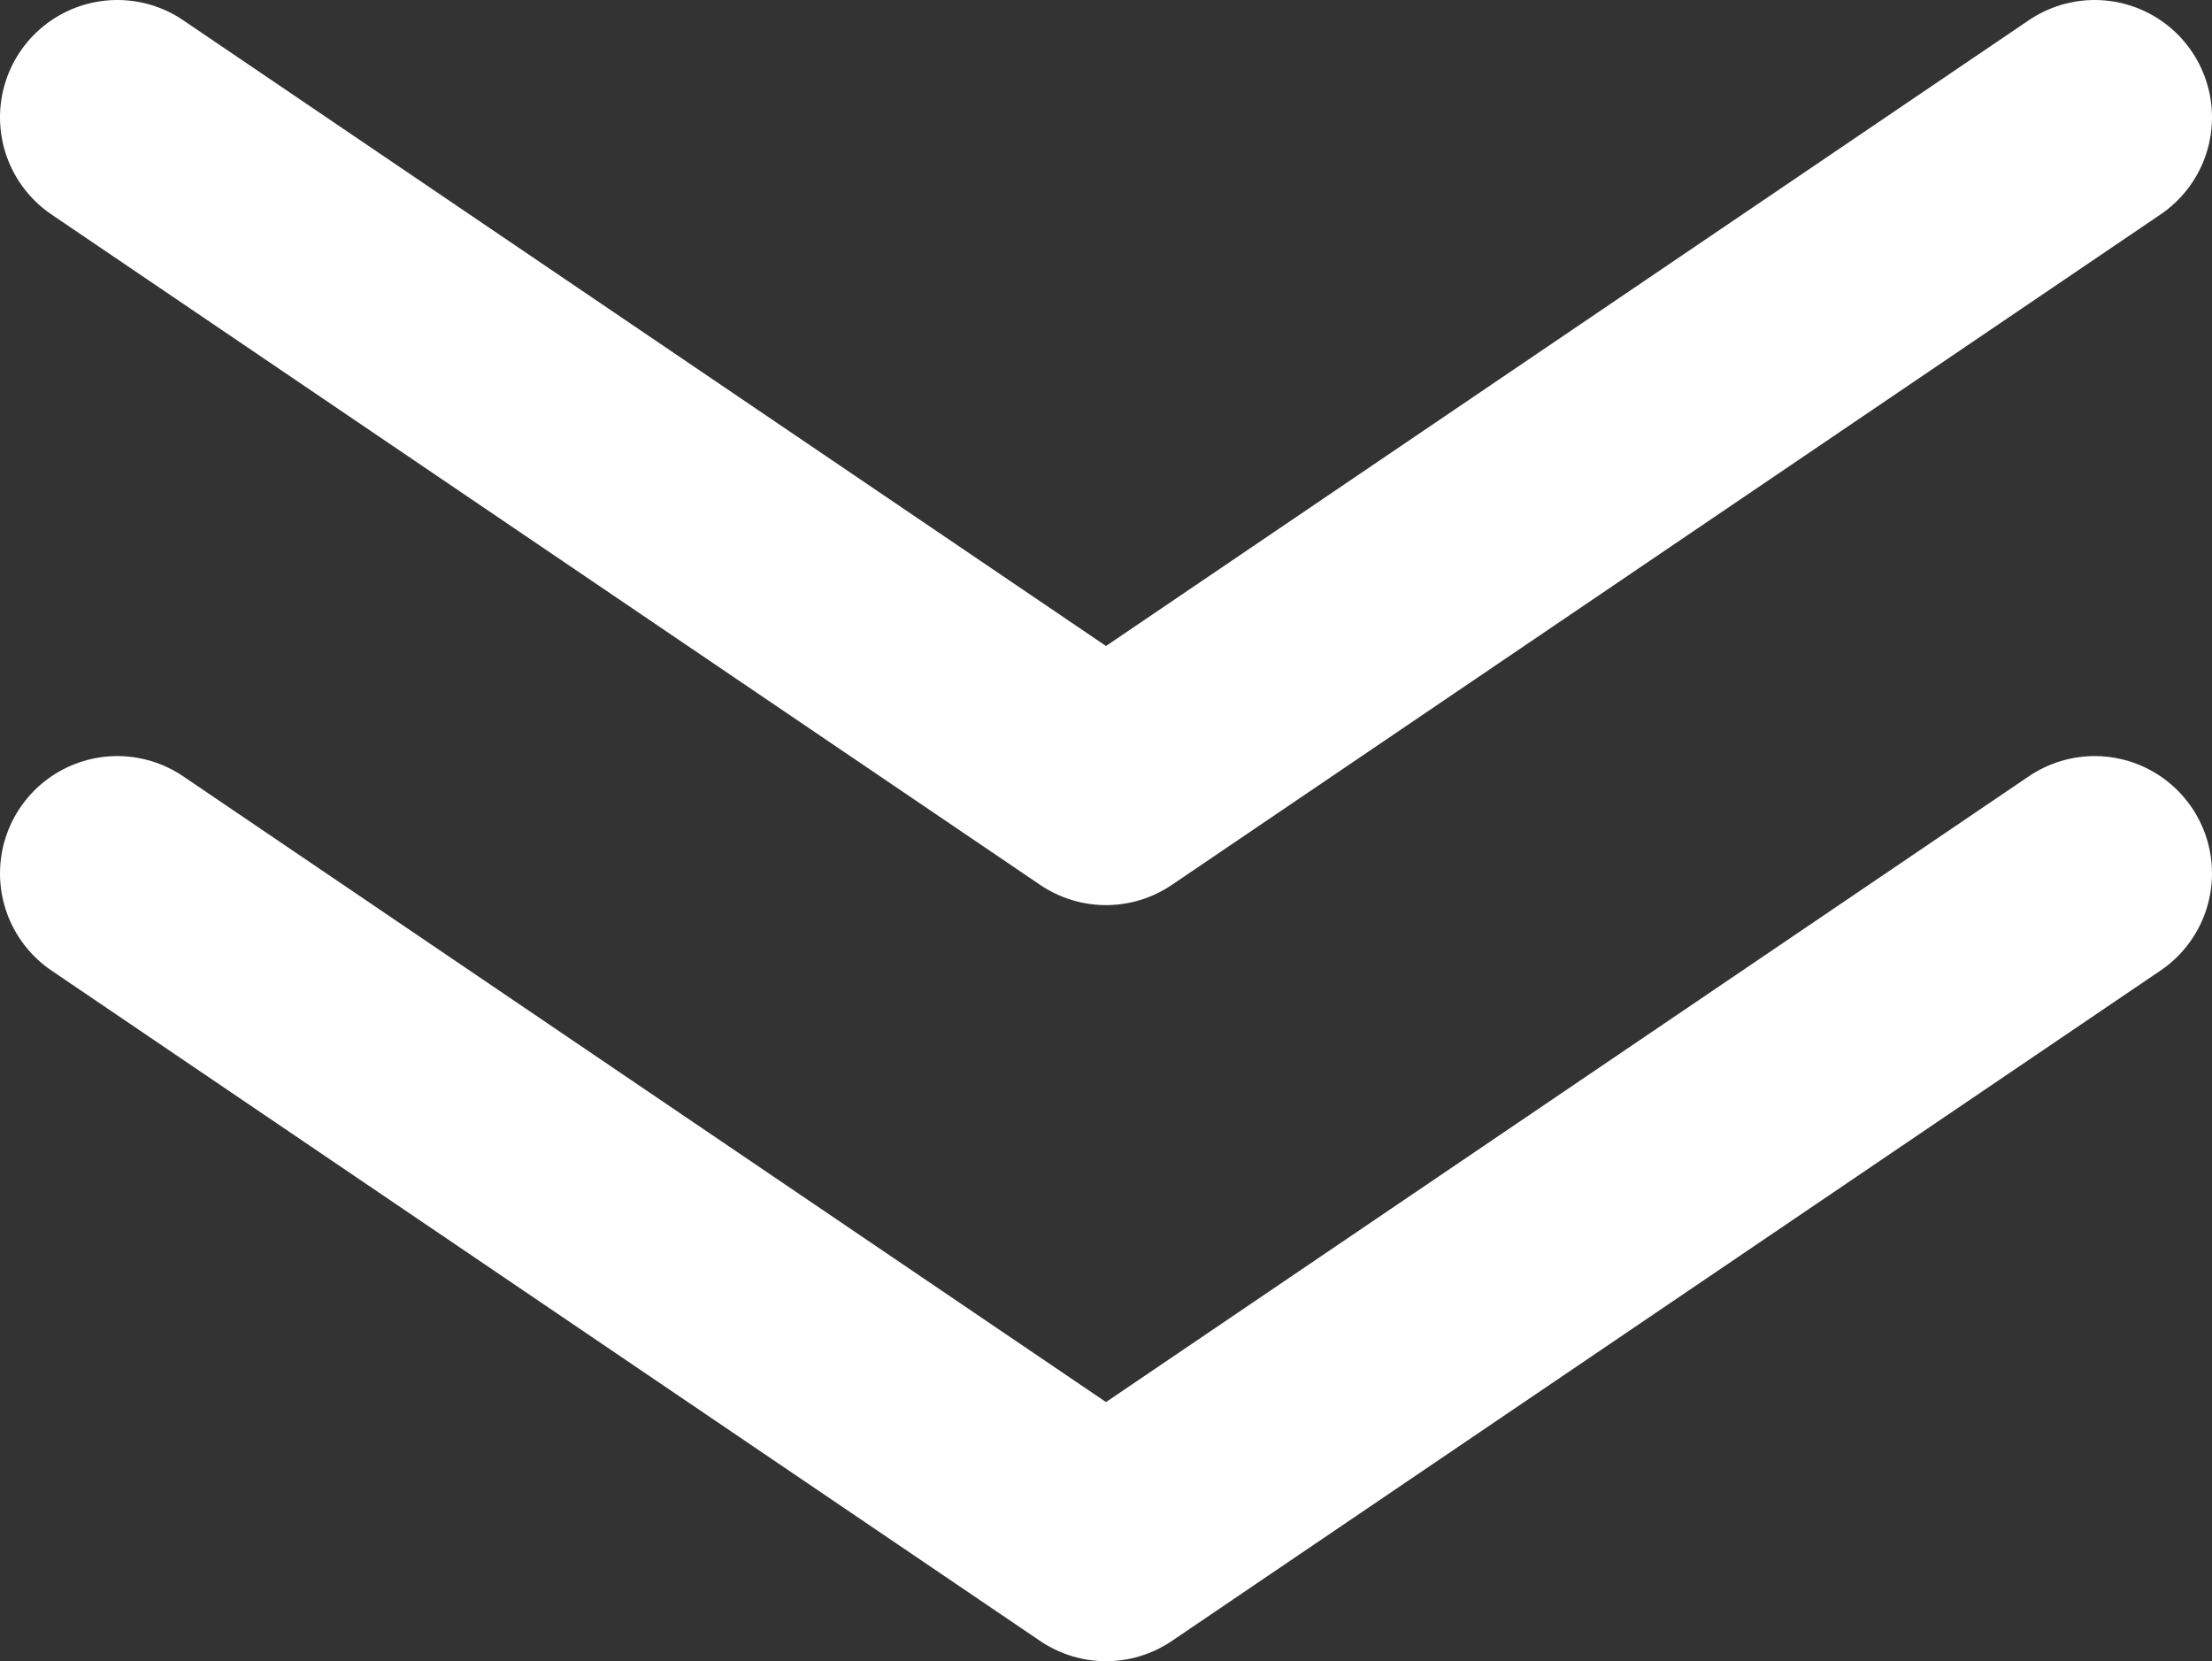 <svg xmlns="http://www.w3.org/2000/svg" viewBox="0 0 56.56 42.47"><rect x="0" y="0" width="56.56" height="42.47" fill="#333333" stroke="none"/><defs><style>.cls-1{fill:none;stroke:#fff;stroke-linecap:round;stroke-linejoin:round;stroke-width:6px;}</style></defs><title>gnav_arrow</title><g id="レイヤー_2" data-name="レイヤー 2"><g id="gnav"><polyline class="cls-1" points="3 22.33 28.28 39.47 53.56 22.33"/><polyline class="cls-1" points="3 3 28.28 20.14 53.56 3"/></g></g></svg>